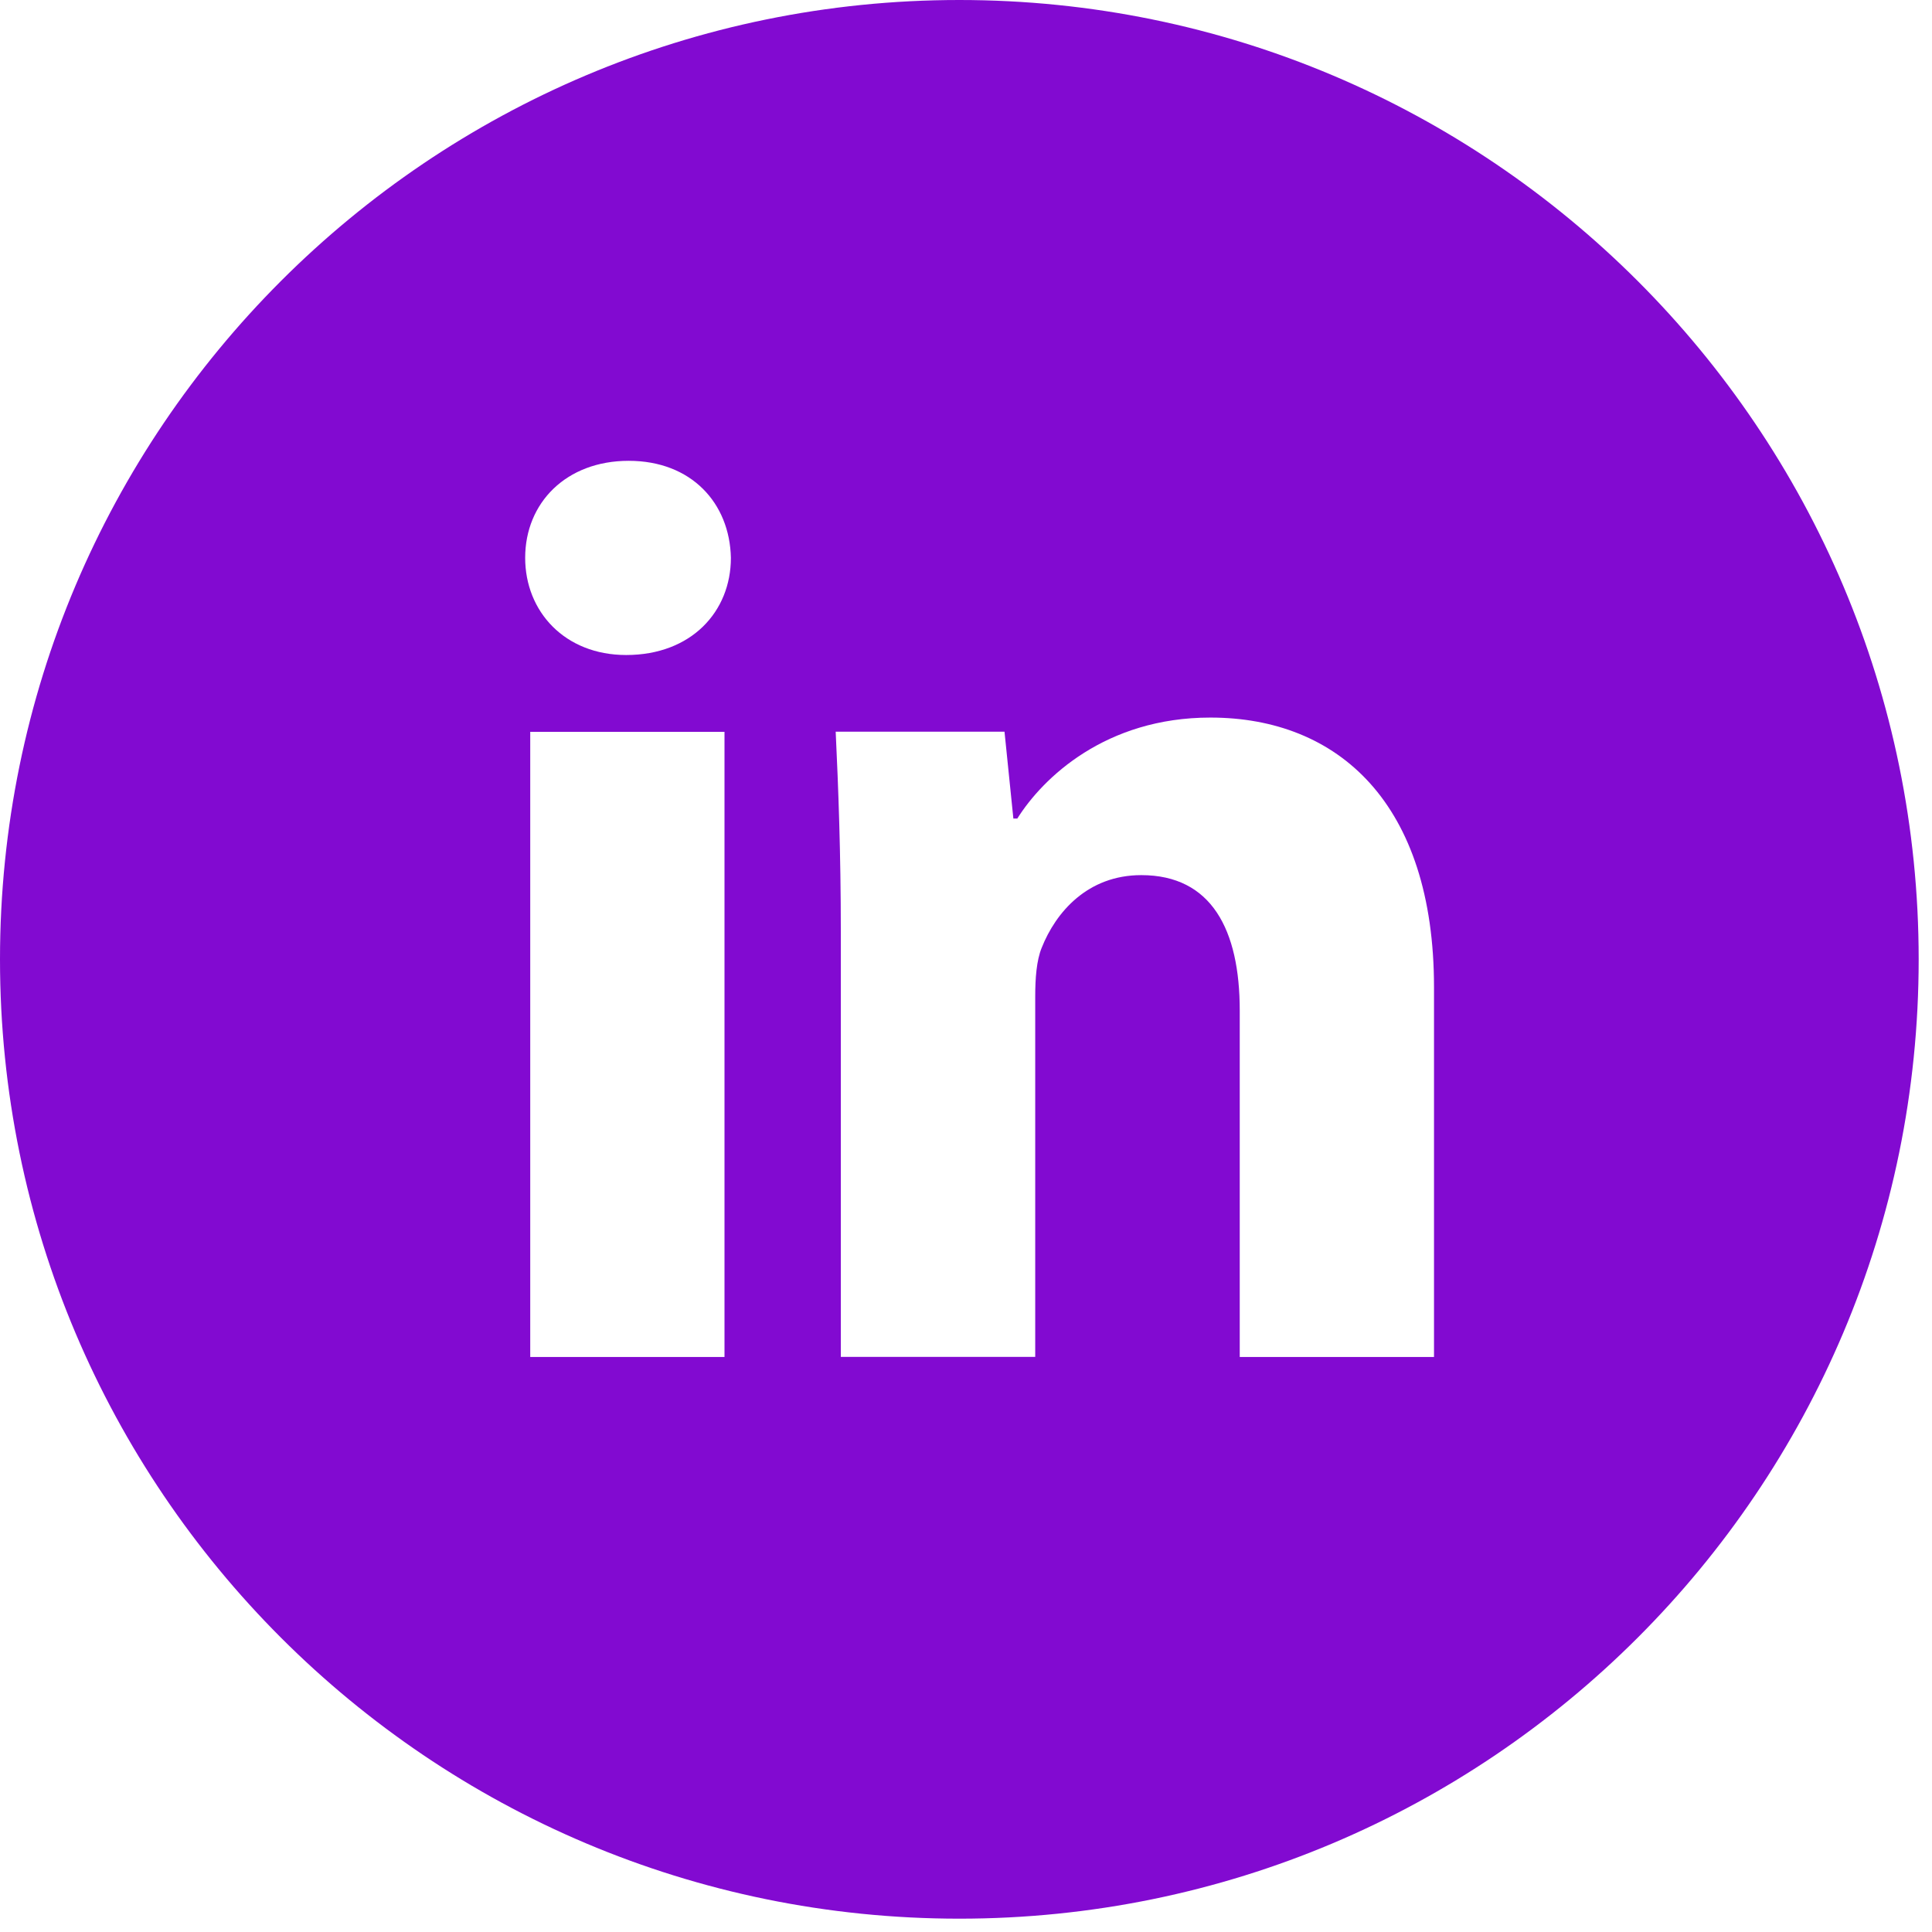 <svg width="29" height="29" viewBox="0 0 29 29" fill="none" xmlns="http://www.w3.org/2000/svg">
<path d="M14.4 0C6.447 0 0 6.447 0 14.4C0 22.353 6.447 28.8 14.4 28.8C22.353 28.8 28.8 22.353 28.8 14.4C28.8 6.447 22.353 0 14.4 0ZM10.875 20.369H7.959V10.985H10.875V20.369ZM9.399 9.832C8.478 9.832 7.883 9.18 7.883 8.373C7.883 7.55 8.496 6.917 9.437 6.917C10.377 6.917 10.953 7.55 10.971 8.373C10.971 9.18 10.377 9.832 9.399 9.832ZM21.525 20.369H18.609V15.168C18.609 13.957 18.186 13.136 17.131 13.136C16.326 13.136 15.848 13.692 15.636 14.227C15.558 14.418 15.539 14.688 15.539 14.957V20.367H12.621V13.977C12.621 12.806 12.584 11.826 12.544 10.983H15.078L15.211 12.287H15.27C15.654 11.675 16.595 10.771 18.168 10.771C20.087 10.771 21.525 12.057 21.525 14.82V20.369Z" fill="#820AD1"/>
</svg>
